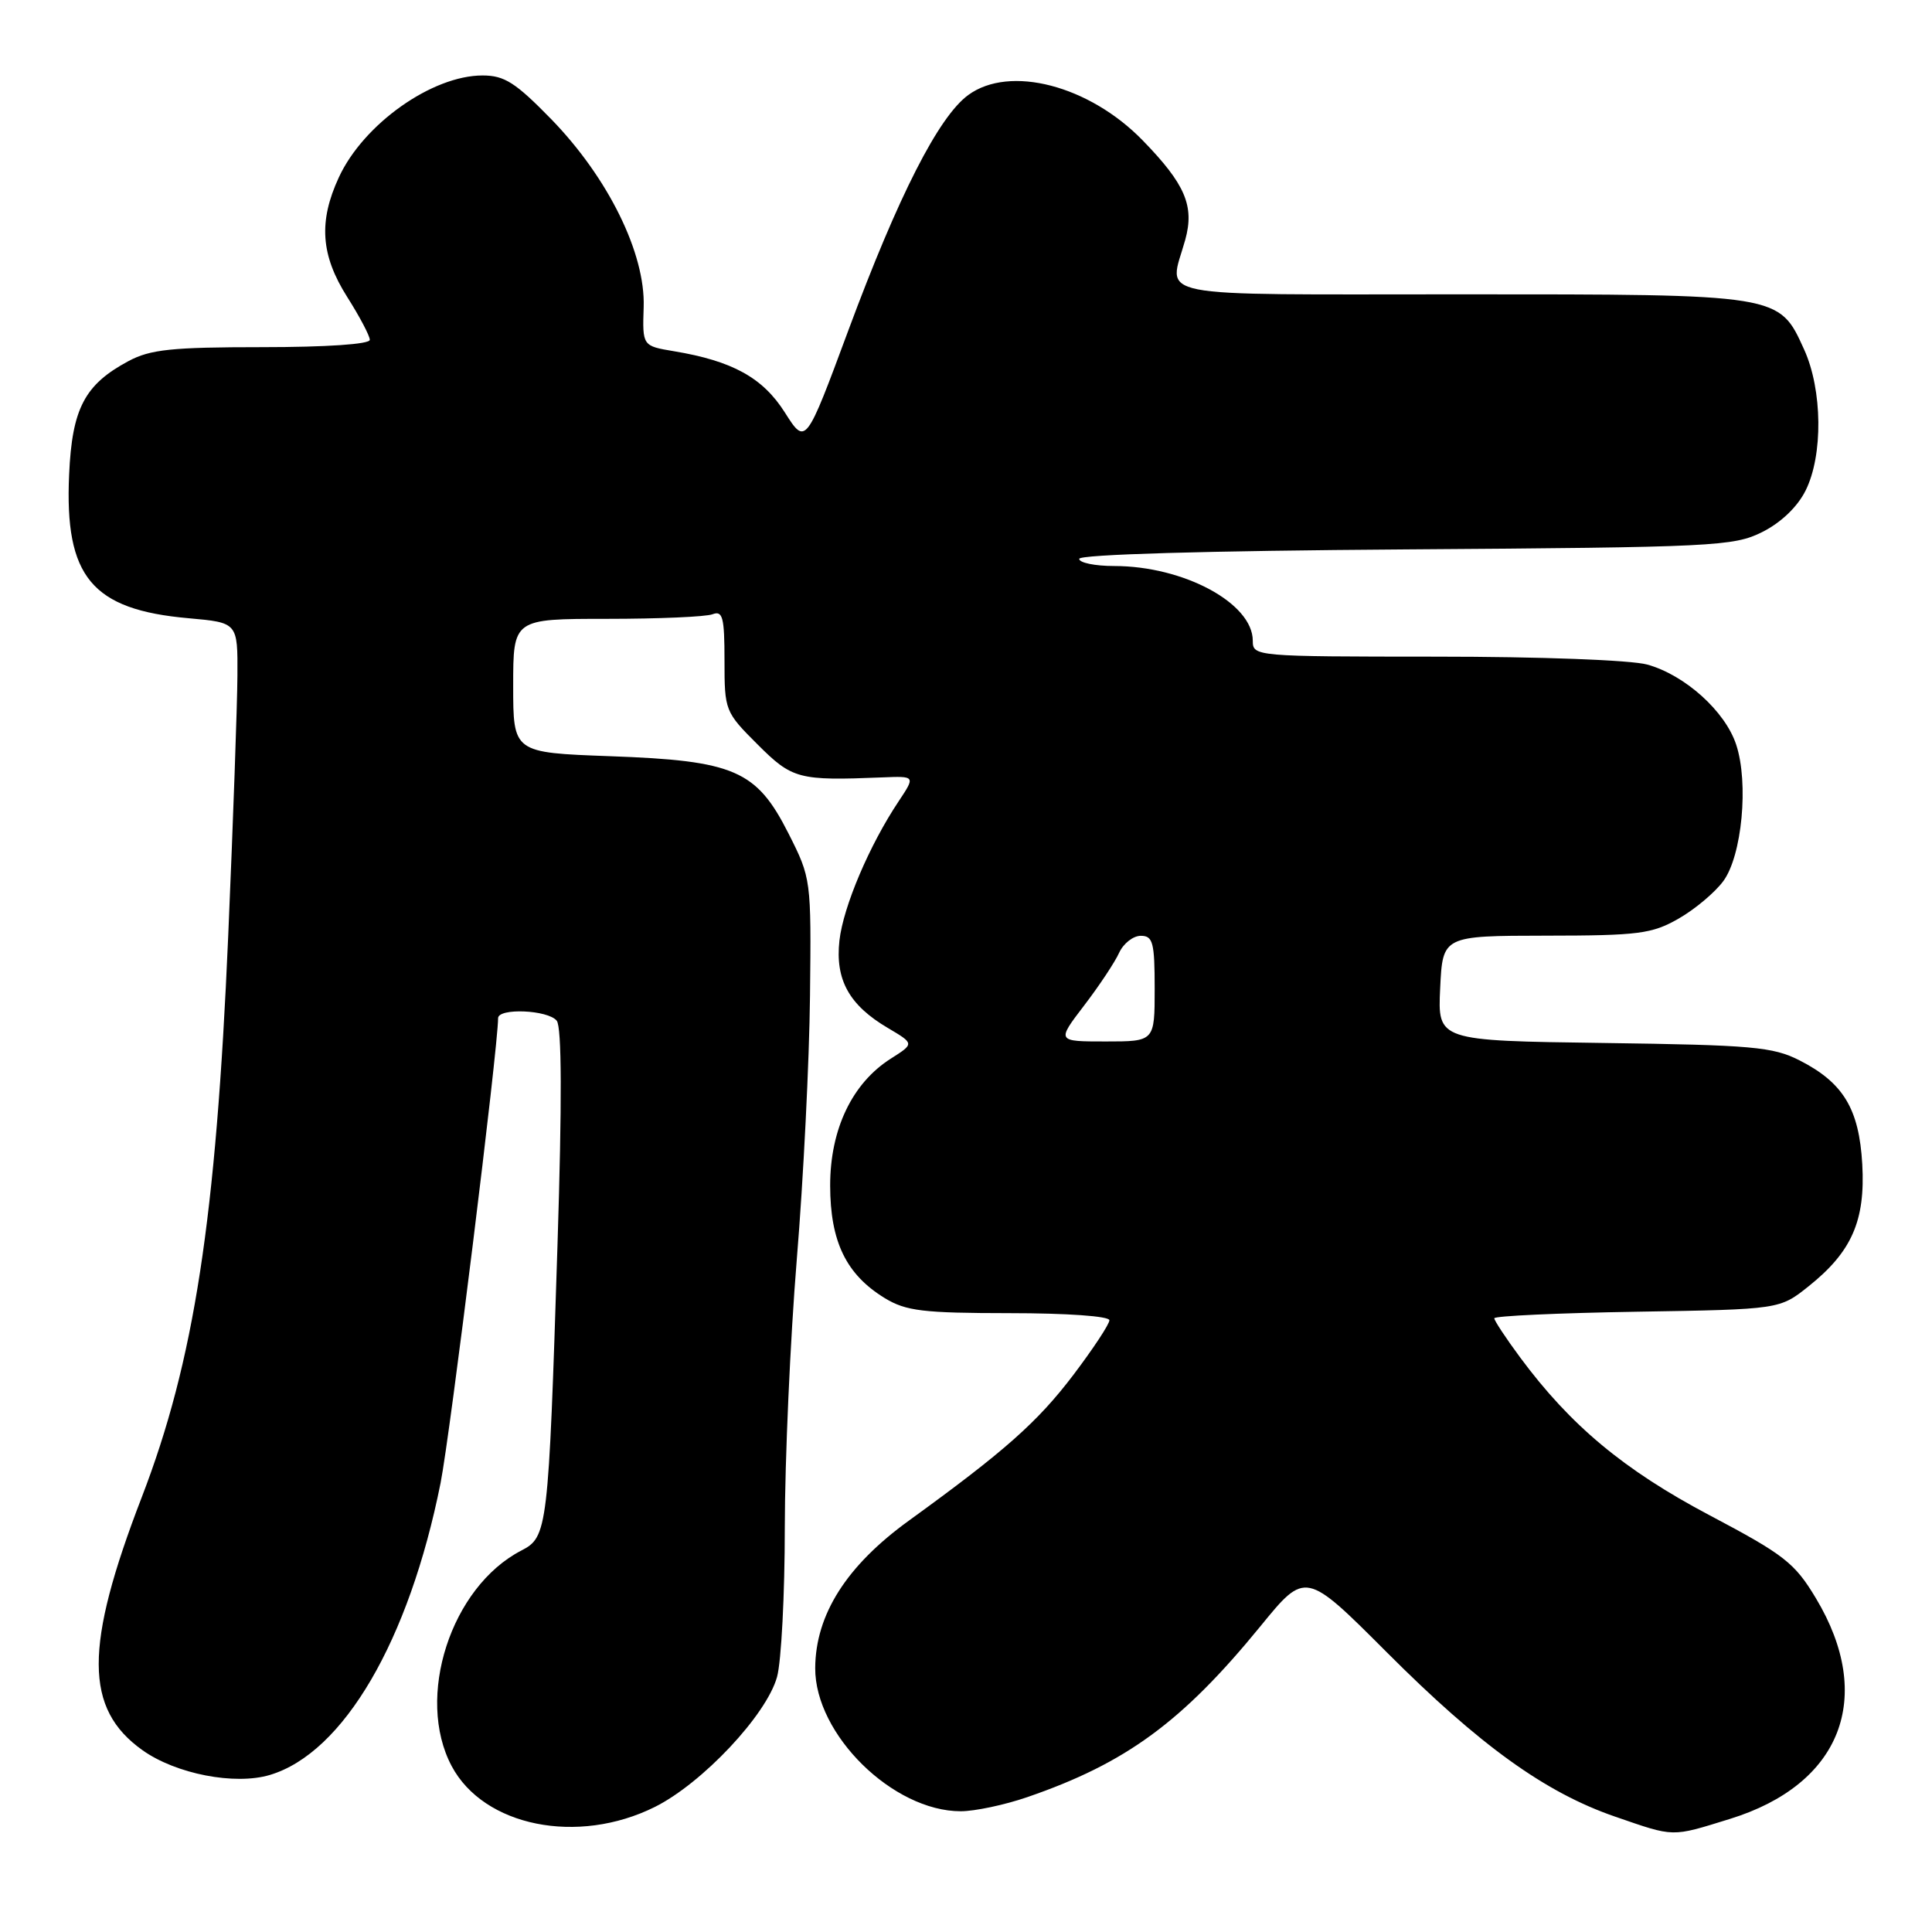 <?xml version="1.0" encoding="UTF-8" standalone="no"?>
<!DOCTYPE svg PUBLIC "-//W3C//DTD SVG 1.1//EN" "http://www.w3.org/Graphics/SVG/1.1/DTD/svg11.dtd" >
<svg xmlns="http://www.w3.org/2000/svg" xmlns:xlink="http://www.w3.org/1999/xlink" version="1.1" viewBox="0 0 256 256">
 <g >
 <path fill="currentColor"
d=" M 229.21 241.02 C 243.98 236.46 248.49 224.89 240.62 211.78 C 237.80 207.08 236.44 206.02 226.51 200.77 C 215.18 194.78 208.10 188.88 201.43 179.87 C 199.54 177.32 198.00 174.98 198.00 174.68 C 198.00 174.37 206.51 173.98 216.91 173.81 C 235.82 173.50 235.82 173.50 239.66 170.43 C 245.37 165.87 247.18 161.74 246.76 154.26 C 246.34 146.92 244.25 143.46 238.44 140.50 C 234.92 138.71 232.16 138.47 212.50 138.20 C 190.50 137.90 190.50 137.90 190.83 130.95 C 191.16 124.00 191.16 124.00 204.83 123.98 C 217.13 123.97 218.89 123.74 222.41 121.73 C 224.55 120.51 227.23 118.27 228.34 116.76 C 230.82 113.42 231.74 103.76 230.05 98.66 C 228.59 94.24 223.27 89.45 218.28 88.06 C 216.12 87.46 204.09 87.01 190.25 87.01 C 166.29 87.00 166.00 86.98 166.00 84.90 C 166.00 79.93 156.85 75.00 147.63 75.00 C 145.09 75.00 143.00 74.57 143.00 74.05 C 143.00 73.47 159.79 72.98 186.25 72.80 C 227.17 72.52 229.72 72.39 233.50 70.50 C 235.98 69.26 238.17 67.17 239.25 65.00 C 241.58 60.34 241.49 51.67 239.06 46.32 C 235.71 38.95 236.02 39.00 193.55 39.00 C 151.55 39.00 154.86 39.66 157.05 31.78 C 158.29 27.29 157.06 24.41 151.42 18.61 C 144.32 11.31 133.79 8.57 128.30 12.59 C 124.37 15.46 119.03 25.95 112.42 43.75 C 106.76 59.01 106.76 59.01 104.00 54.66 C 101.08 50.05 97.06 47.83 89.31 46.54 C 85.12 45.84 85.12 45.84 85.29 40.67 C 85.52 33.58 80.60 23.58 73.07 15.82 C 68.31 10.94 66.85 10.00 63.94 10.00 C 57.25 10.00 48.16 16.44 44.90 23.50 C 42.19 29.35 42.50 33.81 46.00 39.34 C 47.65 41.94 49.00 44.50 49.00 45.03 C 49.00 45.61 43.24 46.00 34.73 46.00 C 22.76 46.00 19.91 46.30 17.02 47.85 C 11.21 50.96 9.55 54.13 9.16 62.87 C 8.54 76.44 12.16 80.79 25.00 81.92 C 31.50 82.50 31.50 82.50 31.46 89.50 C 31.44 93.35 30.89 108.88 30.24 124.00 C 28.62 161.58 25.73 180.36 18.78 198.40 C 11.15 218.20 11.18 226.43 18.88 231.91 C 23.30 235.06 31.12 236.58 35.76 235.19 C 45.52 232.27 54.20 217.41 58.38 196.50 C 59.64 190.17 66.00 138.80 66.00 134.92 C 66.00 133.53 72.61 133.81 73.77 135.25 C 74.44 136.09 74.48 145.93 73.87 165.00 C 72.67 202.78 72.56 203.66 69.07 205.46 C 59.74 210.29 55.01 224.92 59.85 234.02 C 64.11 242.02 76.55 244.52 86.77 239.43 C 93.06 236.29 101.56 227.25 102.96 222.21 C 103.53 220.17 103.99 211.23 103.99 202.36 C 104.00 193.48 104.71 177.50 105.58 166.86 C 106.46 156.21 107.24 140.51 107.33 131.96 C 107.50 116.52 107.48 116.38 104.49 110.46 C 100.24 102.05 97.34 100.79 80.82 100.20 C 68.00 99.73 68.00 99.73 68.00 90.87 C 68.00 82.00 68.00 82.00 80.42 82.00 C 87.25 82.00 93.55 81.73 94.42 81.39 C 95.76 80.88 96.00 81.79 96.00 87.52 C 96.00 94.15 96.07 94.34 100.37 98.63 C 104.98 103.24 105.80 103.46 116.90 103.01 C 121.30 102.83 121.30 102.83 119.08 106.17 C 115.21 111.96 111.74 120.13 111.23 124.62 C 110.65 129.82 112.51 133.19 117.66 136.22 C 121.16 138.29 121.16 138.29 118.06 140.26 C 112.92 143.51 110.00 149.62 110.00 157.09 C 110.01 164.53 112.12 168.88 117.24 172.01 C 120.06 173.72 122.29 173.99 133.75 174.00 C 141.37 174.00 147.00 174.40 147.00 174.94 C 147.00 175.46 144.86 178.70 142.25 182.15 C 137.47 188.45 133.13 192.29 120.42 201.50 C 112.17 207.47 108.06 213.94 108.02 221.03 C 107.98 229.83 118.32 240.00 127.30 240.00 C 129.16 240.00 133.13 239.16 136.12 238.13 C 149.20 233.63 156.64 228.18 167.02 215.48 C 172.99 208.16 172.99 208.16 183.75 218.93 C 196.09 231.29 204.74 237.52 214.00 240.71 C 221.95 243.45 221.38 243.44 229.21 241.02 Z  M 143.64 133.25 C 145.64 130.64 147.73 127.49 148.29 126.25 C 148.86 125.01 150.15 124.00 151.16 124.00 C 152.77 124.00 153.00 124.87 153.00 131.00 C 153.00 138.00 153.00 138.00 146.51 138.00 C 140.01 138.00 140.01 138.00 143.64 133.25 Z "/>
</g>
</svg>